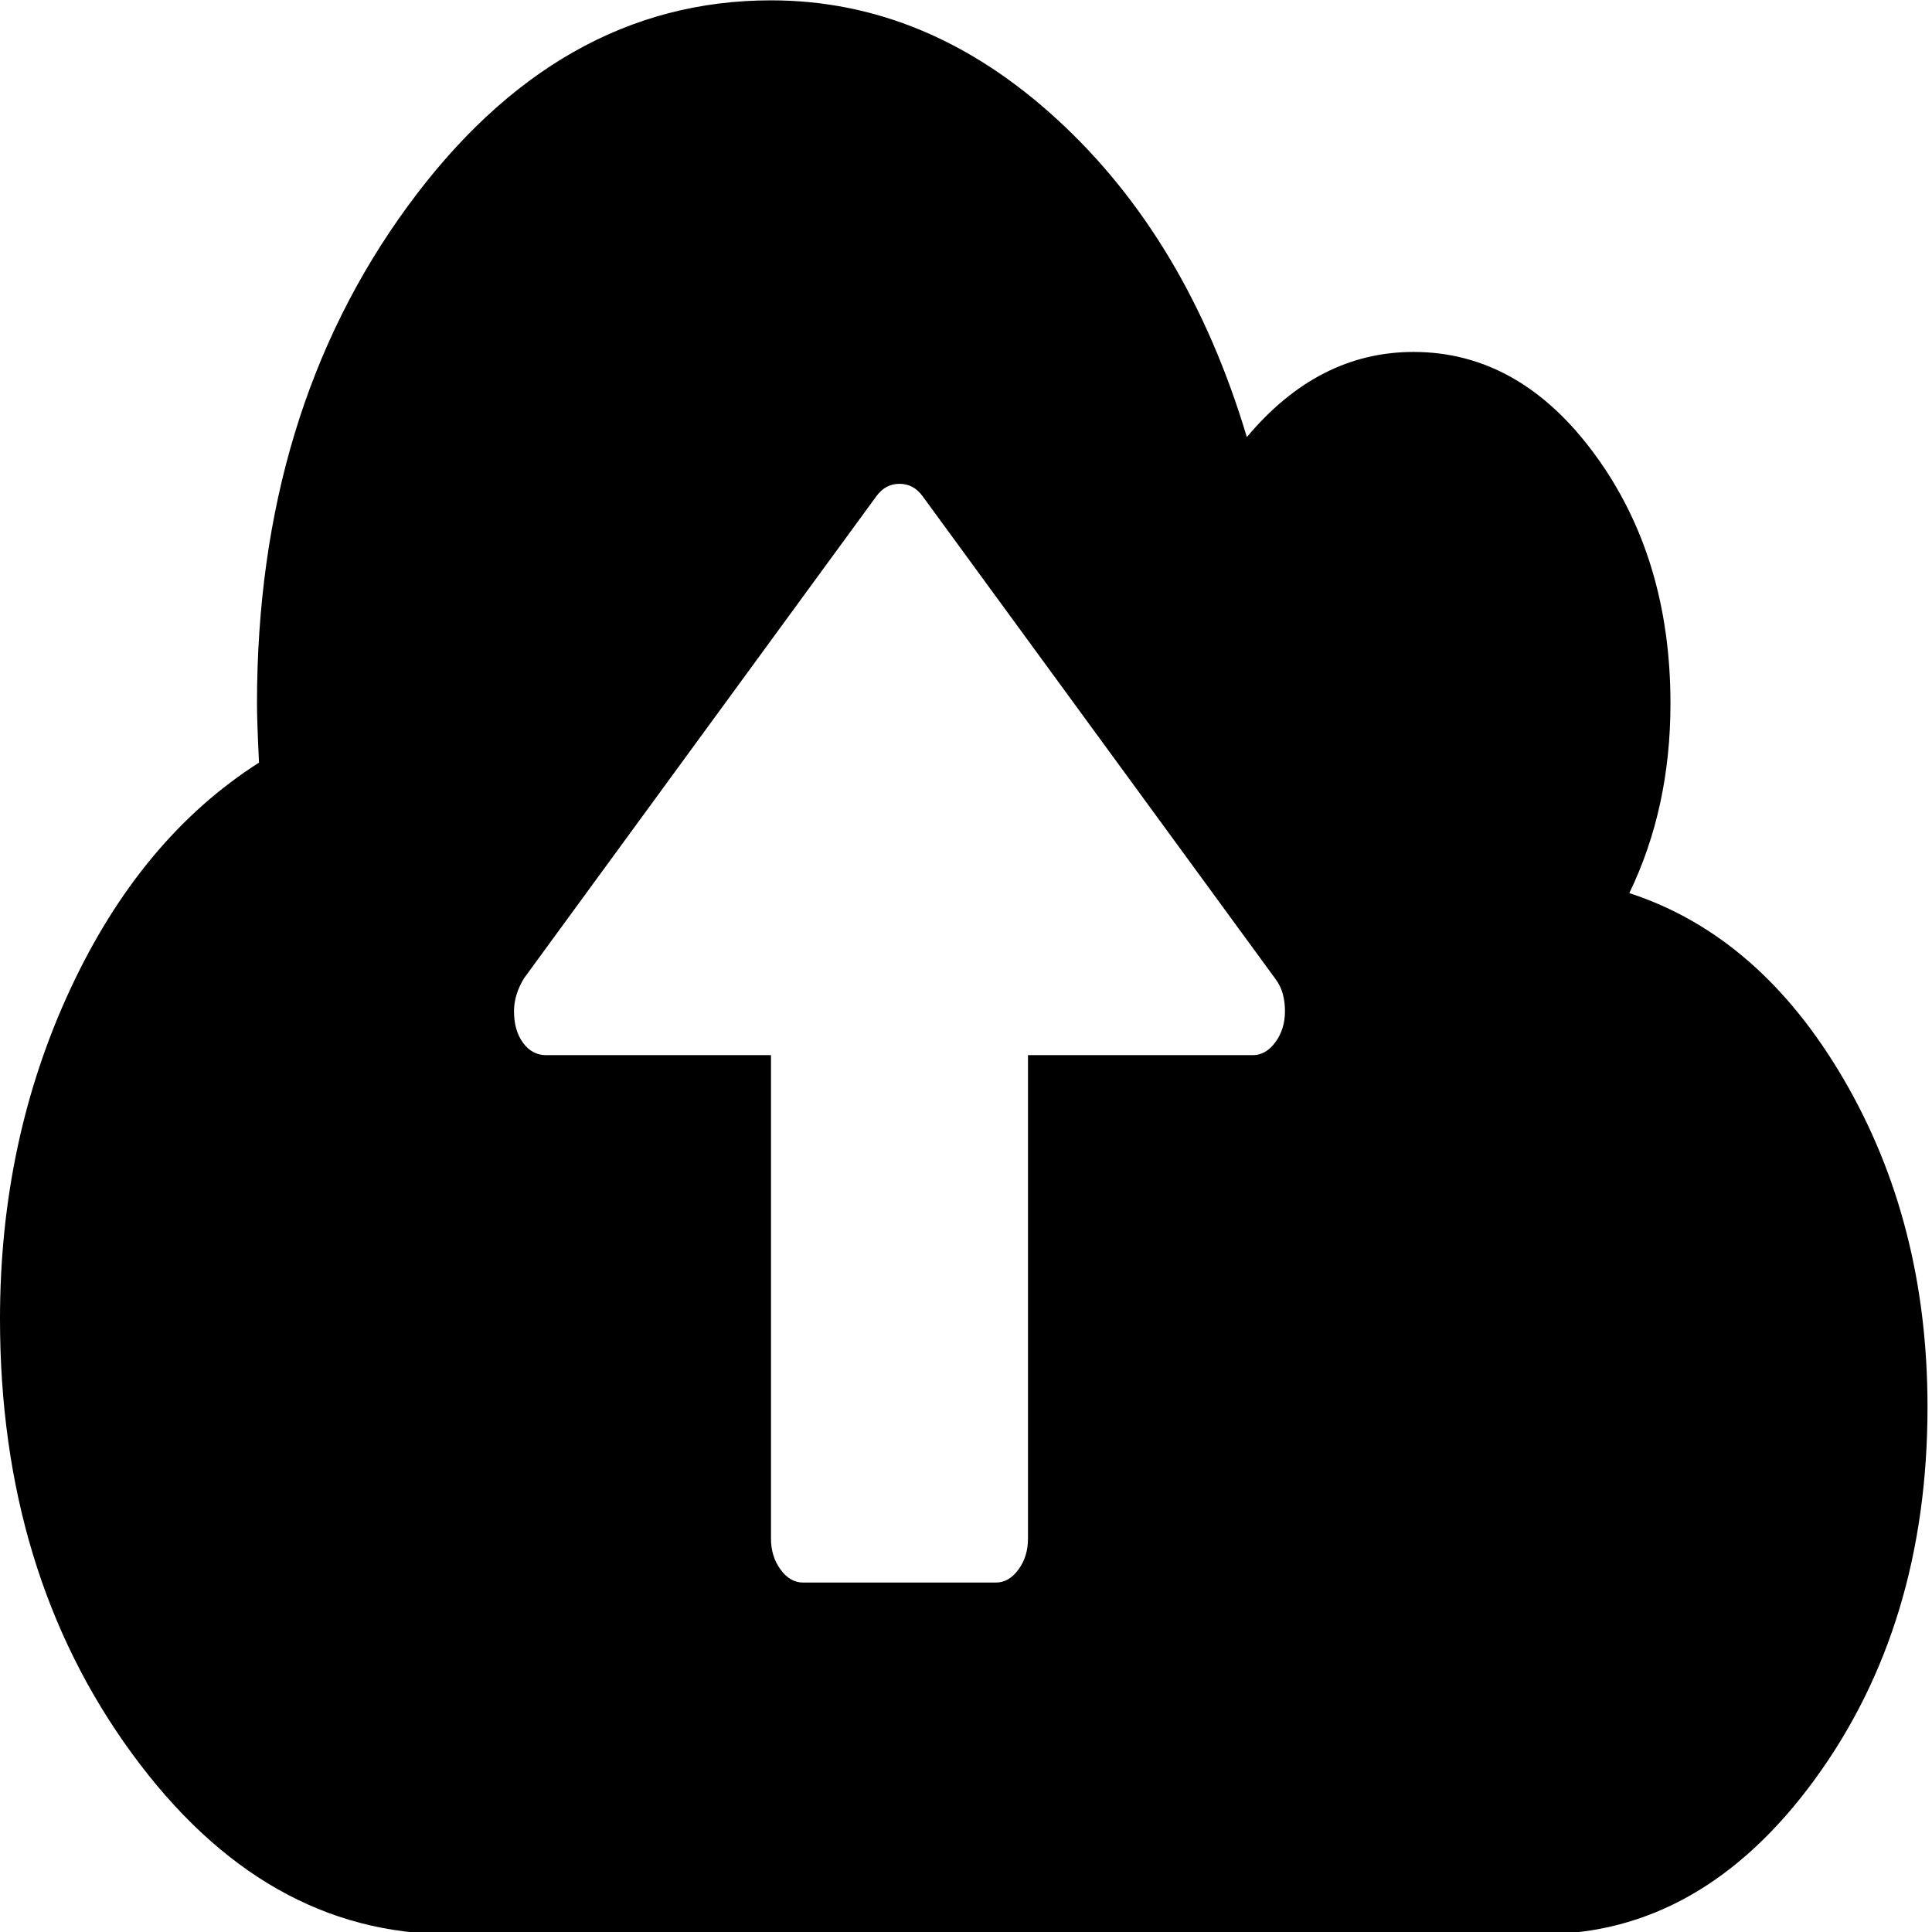 <?xml version="1.0" encoding="UTF-8" standalone="no"?>
<svg
   xmlns:dc="http://purl.org/dc/elements/1.1/"
   xmlns:cc="http://creativecommons.org/ns#"
   xmlns:rdf="http://www.w3.org/1999/02/22-rdf-syntax-ns#"
   xmlns:svg="http://www.w3.org/2000/svg"
   xmlns="http://www.w3.org/2000/svg"
   xmlns:sodipodi="http://sodipodi.sourceforge.net/DTD/sodipodi-0.dtd"
   xmlns:inkscape="http://www.inkscape.org/namespaces/inkscape"
   inkscape:version="1.0 (4035a4fb49, 2020-05-01)"
   sodipodi:docname="upload.svg"
   xml:space="preserve"
   viewBox="0 0 100 100"
   height="100"
   width="100"
   y="0px"
   x="0px"
   id="Capa_1"
   version="1.1"><defs
   id="defs39" /><sodipodi:namedview
   inkscape:current-layer="Capa_1"
   inkscape:window-maximized="1"
   inkscape:window-y="-6"
   inkscape:window-x="-6"
   inkscape:cy="184.58989"
   inkscape:cx="274.08801"
   inkscape:zoom="0.89387346"
   showgrid="false"
   id="namedview37"
   inkscape:window-height="658"
   inkscape:window-width="1280"
   inkscape:pageshadow="2"
   inkscape:pageopacity="0"
   guidetolerance="10"
   gridtolerance="10"
   objecttolerance="10"
   borderopacity="1"
   bordercolor="#666666"
   pagecolor="#ffffff" />
<g
   transform="matrix(0.182,0,0,0.249,0,-18.182)"
   id="g4">
	<path
   id="path2"
   d="m 524.326,297.352 c -15.896,-19.89 -36.21,-32.782 -60.959,-38.684 7.81,-11.8 11.704,-24.934 11.704,-39.399 0,-20.177 -7.139,-37.401 -21.409,-51.678 -14.273,-14.272 -31.498,-21.411 -51.675,-21.411 -18.083,0 -33.879,5.901 -47.39,17.703 -11.225,-27.41 -29.171,-49.393 -53.817,-65.95 -24.646,-16.562 -51.818,-24.842 -81.514,-24.842 -40.349,0 -74.802,14.279 -103.353,42.83 -28.553,28.544 -42.825,62.999 -42.825,103.351 0,2.474 0.191,6.567 0.571,12.275 C 51.2,242.016 33.31,257.718 19.983,278.653 6.661,299.594 0,322.43 0,347.179 c 0,35.214 12.517,65.329 37.544,90.358 25.028,25.037 55.15,37.548 90.362,37.548 h 310.636 c 30.259,0 56.096,-10.711 77.512,-32.12 21.413,-21.409 32.121,-47.246 32.121,-77.516 -0.003,-25.505 -7.952,-48.201 -23.849,-68.097 z m -161.597,-7.704 c -1.813,1.804 -3.949,2.707 -6.42,2.707 h -63.953 v 100.502 c 0,2.471 -0.903,4.613 -2.711,6.42 -1.813,1.813 -3.949,2.711 -6.42,2.711 h -54.826 c -2.474,0 -4.615,-0.897 -6.423,-2.711 -1.804,-1.807 -2.712,-3.949 -2.712,-6.42 V 292.355 H 155.31 c -2.662,0 -4.853,-0.855 -6.563,-2.563 -1.713,-1.714 -2.568,-3.904 -2.568,-6.566 0,-2.286 0.95,-4.572 2.852,-6.855 l 100.213,-100.21 c 1.713,-1.714 3.903,-2.57 6.567,-2.57 2.666,0 4.856,0.856 6.567,2.57 l 100.499,100.495 c 1.714,1.712 2.562,3.901 2.562,6.571 -0.001,2.469 -0.904,4.618 -2.71,6.421 z" />
</g>
<g
   id="g6">
</g>
<g
   id="g8">
</g>
<g
   id="g10">
</g>
<g
   id="g12">
</g>
<g
   id="g14">
</g>
<g
   id="g16">
</g>
<g
   id="g18">
</g>
<g
   id="g20">
</g>
<g
   id="g22">
</g>
<g
   id="g24">
</g>
<g
   id="g26">
</g>
<g
   id="g28">
</g>
<g
   id="g30">
</g>
<g
   id="g32">
</g>
<g
   id="g34">
</g>
</svg>
